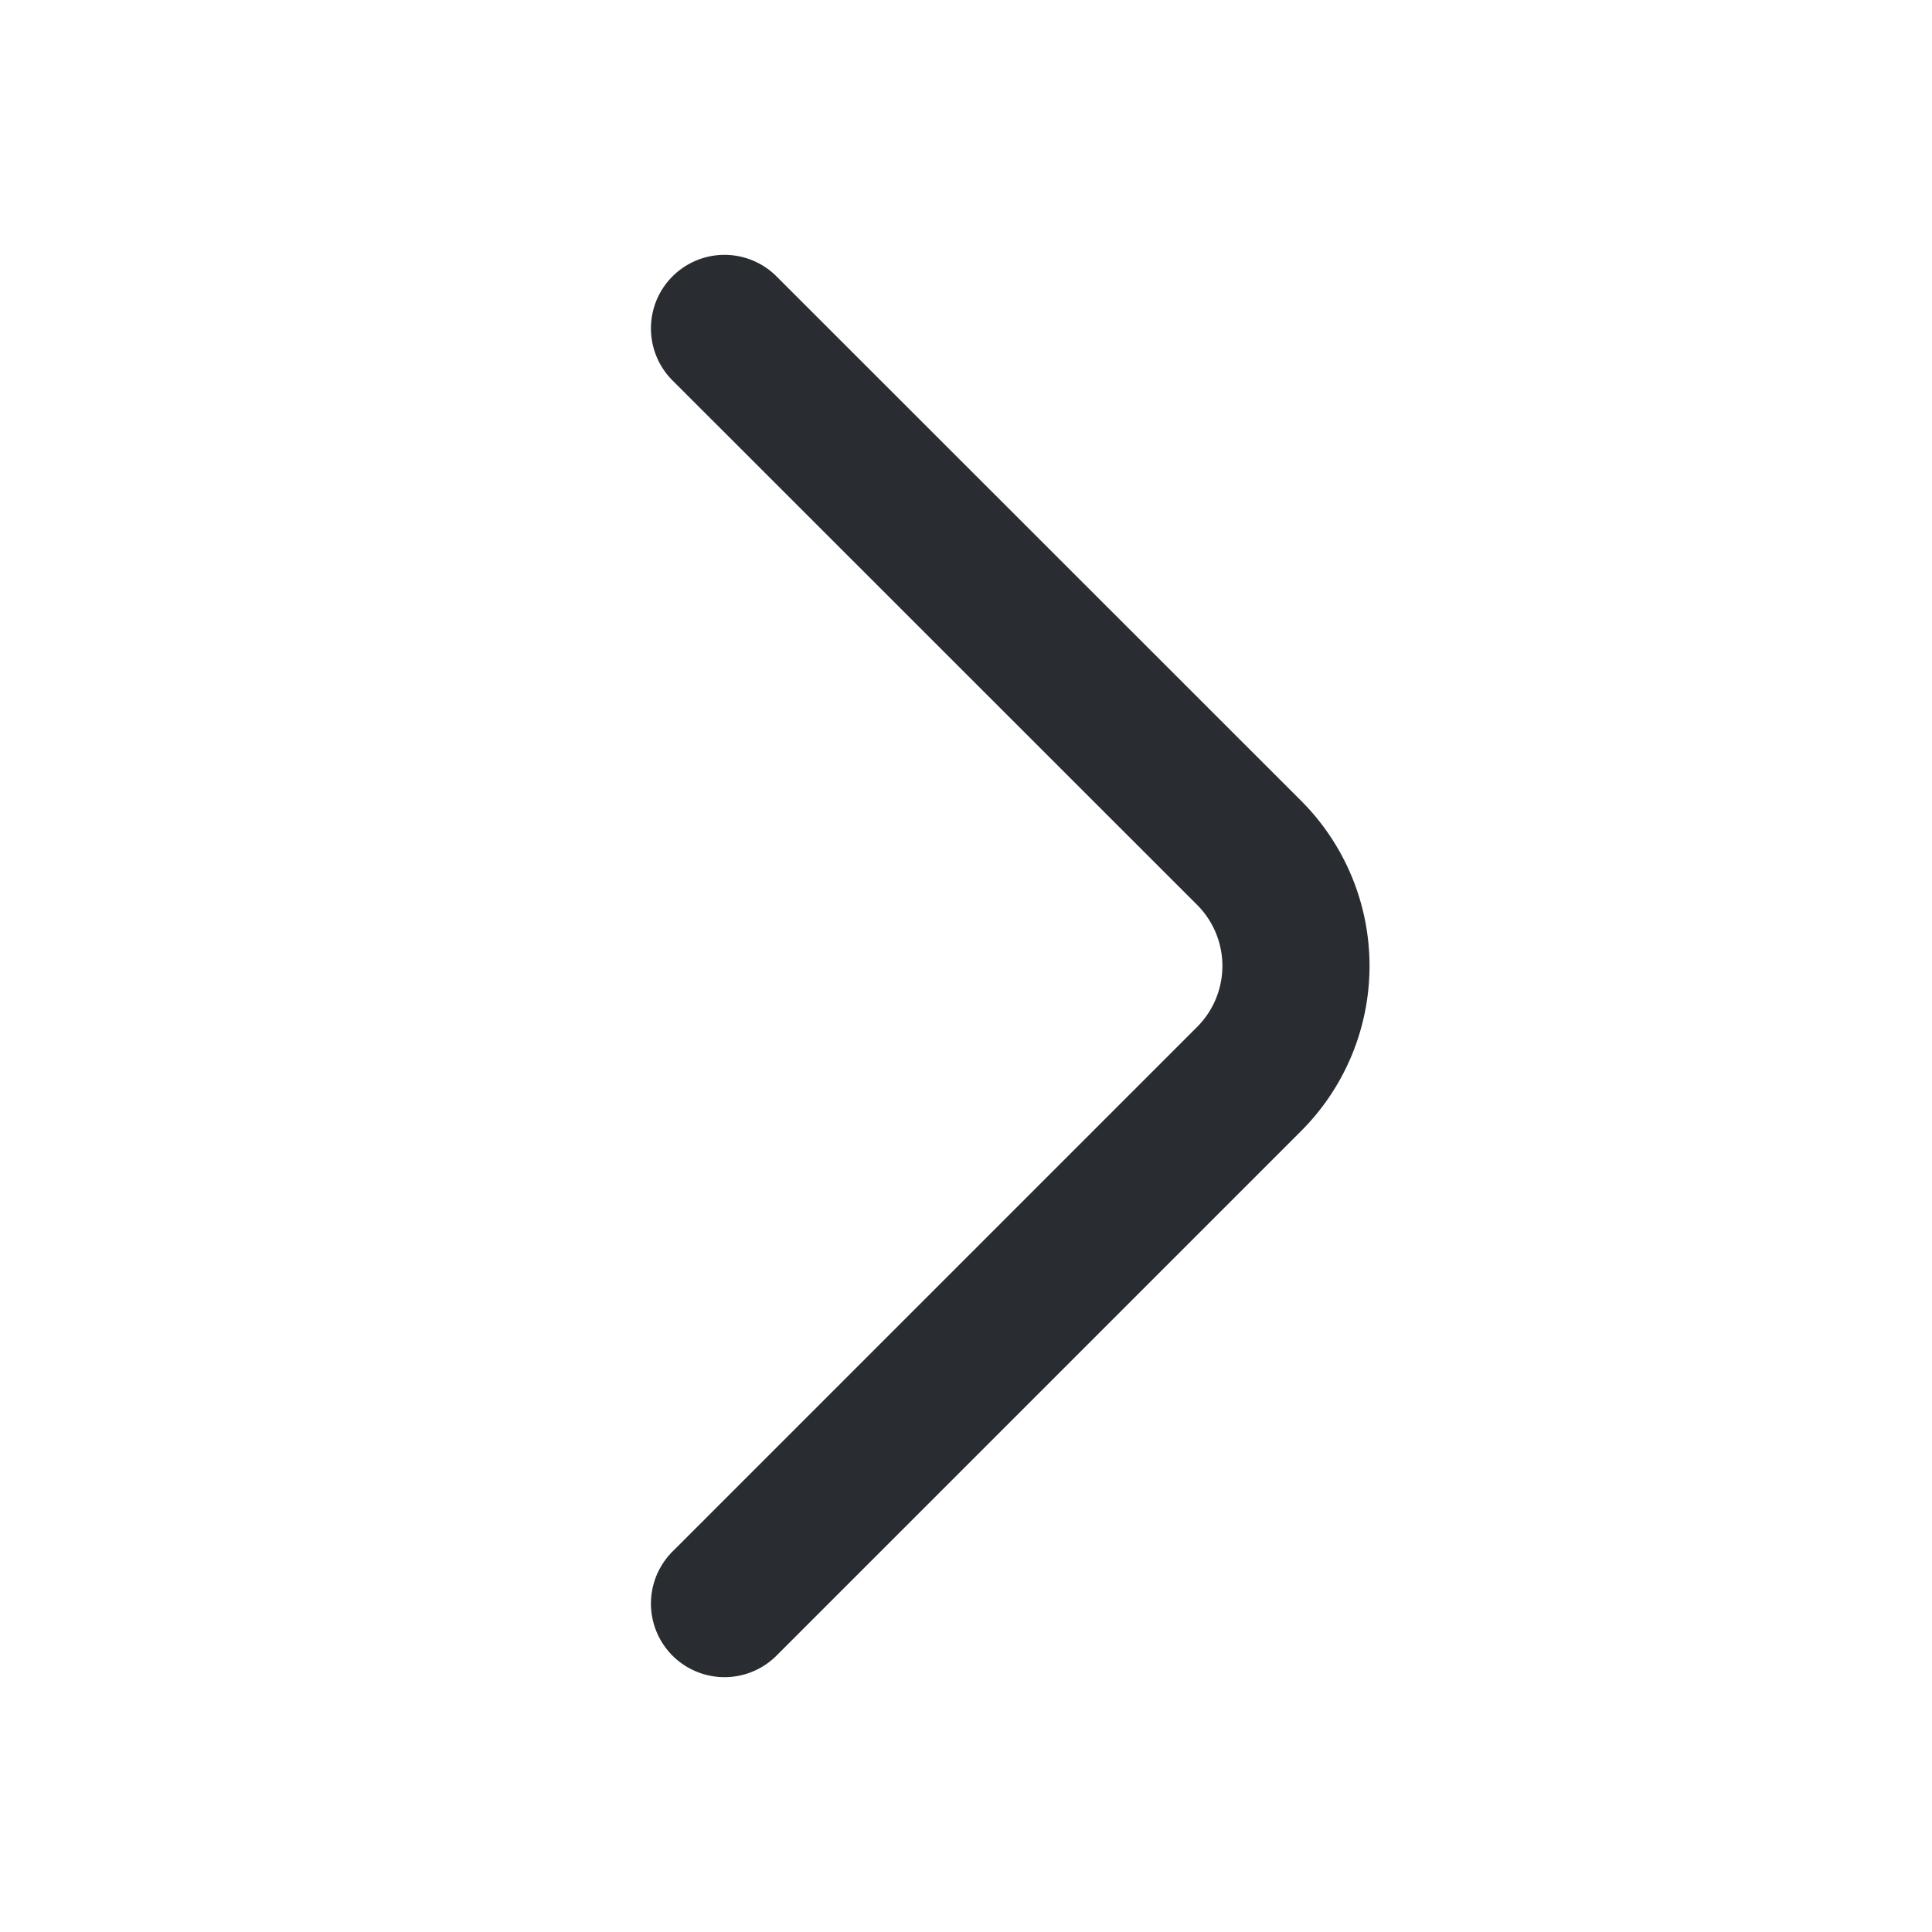 <svg id="arrow-left" xmlns="http://www.w3.org/2000/svg" width="19.696" height="19.696" viewBox="0 0 19.696 19.696">
  <path id="Vector" d="M0,13,5.351,7.649a1.63,1.63,0,0,0,0-2.3L0,0" transform="translate(7.386 3.348)" fill="none" stroke="#292d32" stroke-linecap="round" stroke-linejoin="round" stroke-width="1.5"/>
  <path id="Vector-2" data-name="Vector" d="M0,19.7H19.7V0H0Z" transform="translate(0 0)" fill="none" opacity="0"/>
</svg>
